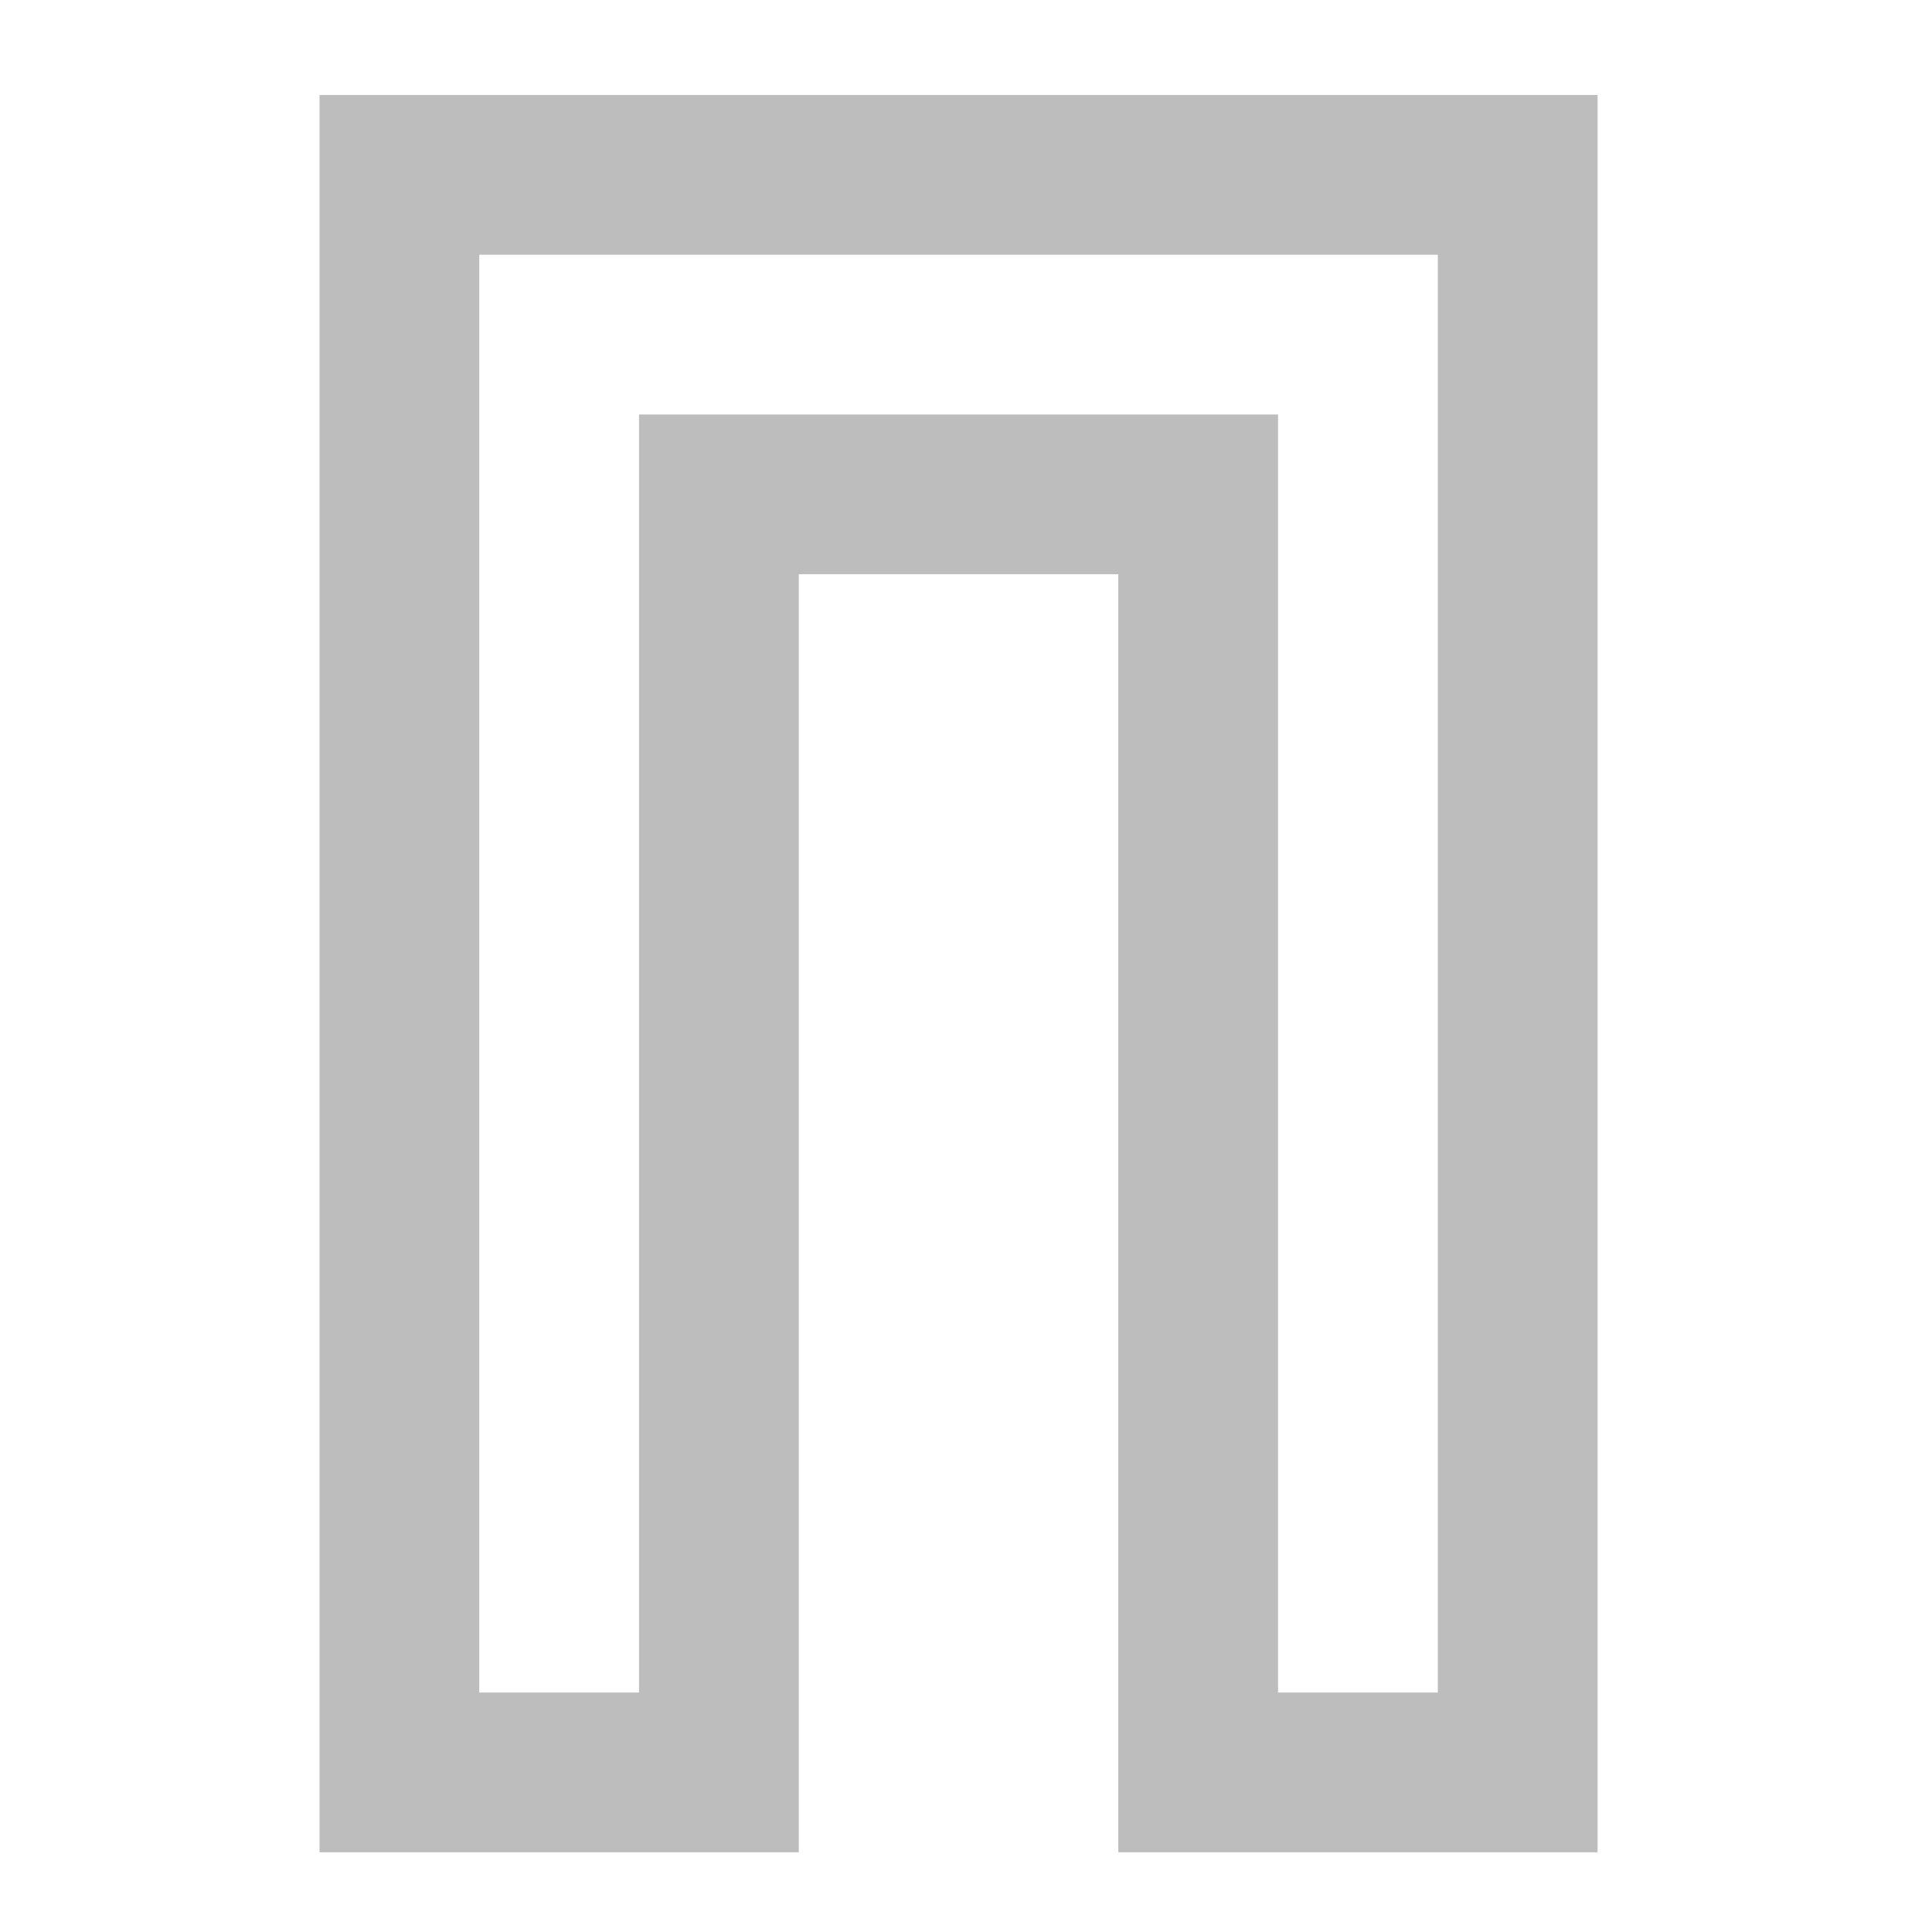 <?xml version="1.0" encoding="UTF-8"?>
<svg xmlns="http://www.w3.org/2000/svg" xmlns:xlink="http://www.w3.org/1999/xlink" width="512pt" height="512pt" viewBox="0 0 512 512" version="1.1">
<g id="surface1">
<path style=" stroke:none;fill-rule:nonzero;fill:rgb(74.118%,74.118%,74.118%);fill-opacity:1;" d="M 84.676 25.168 L 84.676 490.879 L 211.688 490.879 L 211.688 152.18 L 296.363 152.18 L 296.363 490.879 L 423.375 490.879 L 423.375 25.168 Z M 127.012 67.508 L 381.035 67.508 L 381.035 448.543 L 338.699 448.543 L 338.699 109.844 L 169.348 109.844 L 169.348 448.543 L 127.012 448.543 Z M 127.012 67.508 "/>
</g>
</svg>
